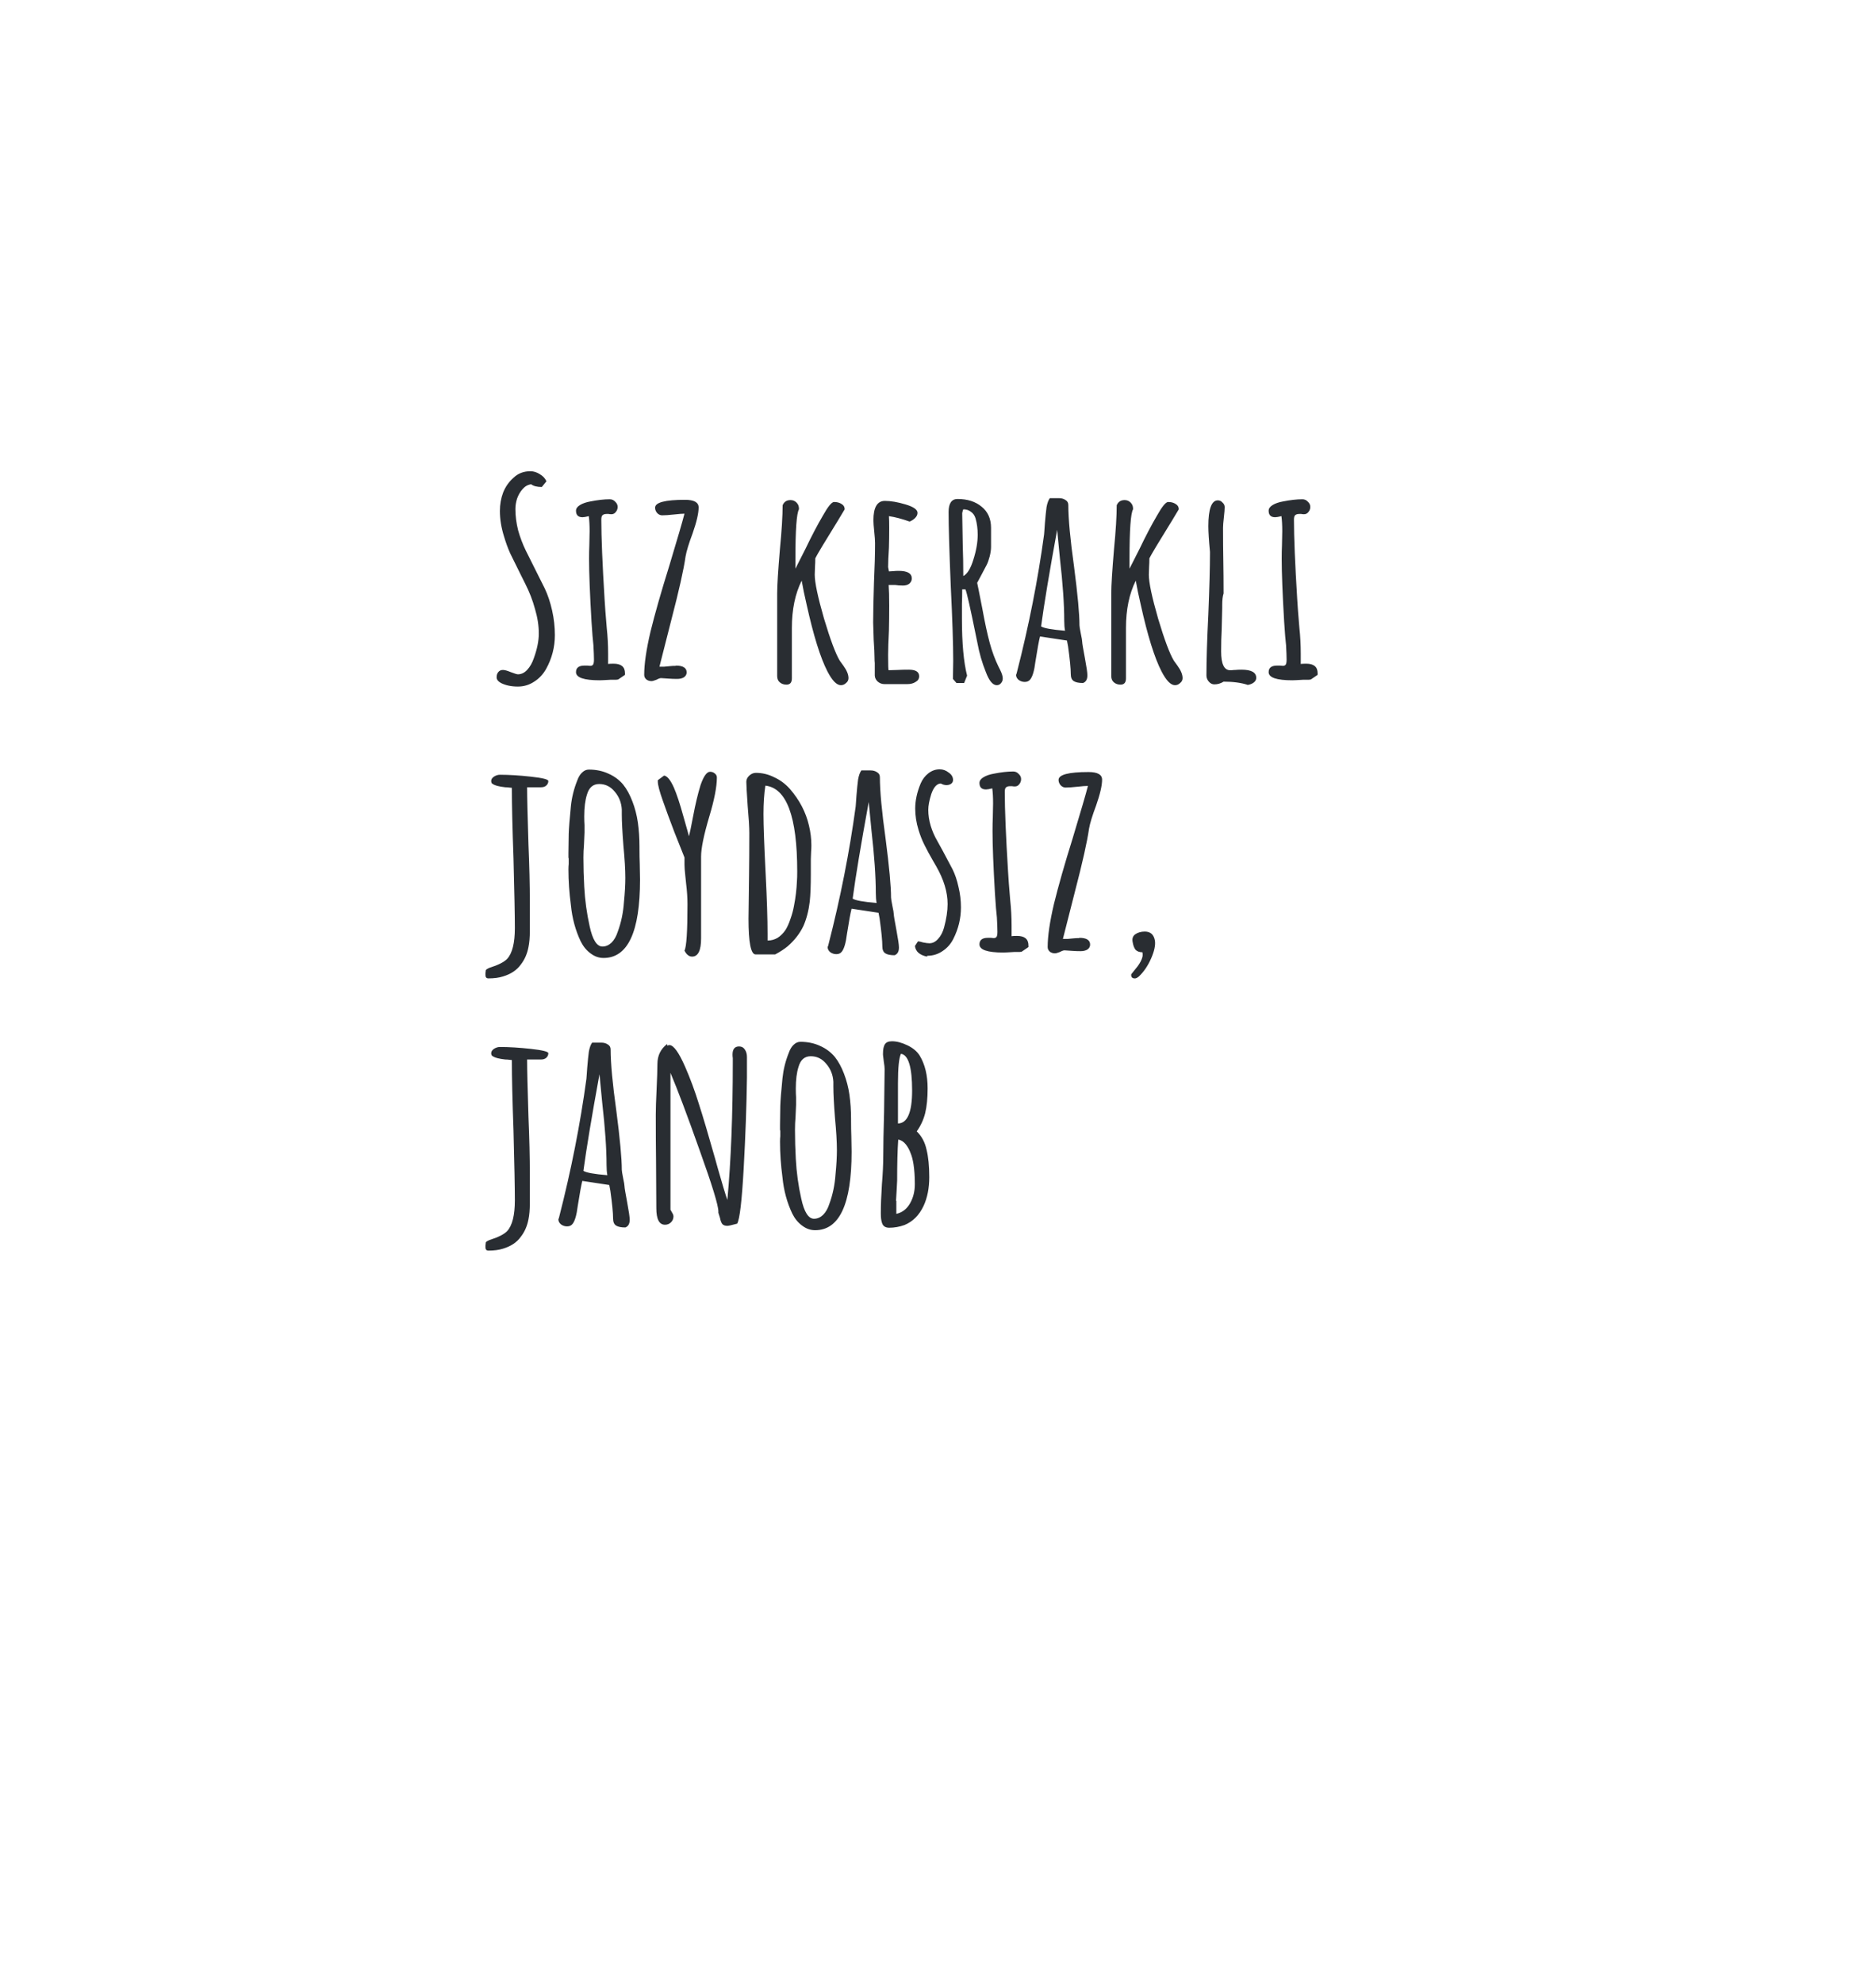 <svg width="193" height="204" viewBox="0 0 193 204" fill="none" xmlns="http://www.w3.org/2000/svg">
<g filter="url(#filter0_d_0_3614)">
<path d="M95.275 8.738C148.13 0.333 184.288 65.574 169.774 109.881C165.711 121.559 157.6 131.255 147.165 138.668C146.533 147.655 148.478 162.073 164.778 171.092C164.778 171.092 128.034 178.206 116.161 152.613C84.35 160.593 47.812 153.794 31.385 128.186C31.385 128.186 -19.905 27.043 95.243 8.738H95.275Z" fill="white"/>
</g>
<path d="M53.276 70.616C52.604 70.616 52.025 70.495 51.54 70.252C51.241 70.084 51.092 69.888 51.092 69.664C51.092 69.44 51.148 69.263 51.26 69.132C51.372 68.983 51.531 68.908 51.736 68.908C51.923 68.908 52.193 68.983 52.548 69.132C52.94 69.281 53.183 69.356 53.276 69.356C53.631 69.356 53.948 69.207 54.228 68.908C54.527 68.591 54.76 68.18 54.928 67.676C55.264 66.743 55.432 65.903 55.432 65.156C55.432 64.353 55.301 63.513 55.04 62.636C54.797 61.74 54.461 60.872 54.032 60.032L53.584 59.136C53.117 58.203 52.753 57.465 52.492 56.924C52.249 56.383 52.035 55.795 51.848 55.16C51.568 54.264 51.428 53.396 51.428 52.556C51.428 51.884 51.54 51.249 51.764 50.652C52.007 50.055 52.361 49.551 52.828 49.14C53.295 48.692 53.873 48.468 54.564 48.468C54.9 48.468 55.227 48.571 55.544 48.776C55.861 48.963 56.085 49.205 56.216 49.504L55.74 50.092C55.255 50.092 54.891 49.999 54.648 49.812C54.312 49.849 54.013 50.017 53.752 50.316C53.509 50.596 53.323 50.923 53.192 51.296C53.08 51.651 53.024 52.005 53.024 52.36C53.024 53.069 53.117 53.797 53.304 54.544C53.509 55.272 53.771 55.963 54.088 56.616L56.048 60.536C56.365 61.208 56.617 61.964 56.804 62.804C56.991 63.644 57.084 64.484 57.084 65.324C57.084 66.556 56.785 67.713 56.188 68.796C55.871 69.356 55.46 69.795 54.956 70.112C54.452 70.448 53.892 70.616 53.276 70.616ZM61.694 69.972C60.07 69.972 59.258 69.692 59.258 69.132C59.258 68.684 59.547 68.46 60.126 68.46H60.434L60.714 68.488C60.863 68.488 60.966 68.441 61.022 68.348C61.078 68.255 61.106 68.087 61.106 67.844C61.106 67.527 61.087 67.032 61.05 66.36C60.994 65.912 60.929 65.109 60.854 63.952C60.686 61.096 60.602 58.94 60.602 57.484C60.602 56.961 60.611 56.485 60.63 56.056L60.658 54.628C60.658 54.012 60.63 53.499 60.574 53.088C60.275 53.163 60.061 53.2 59.93 53.2C59.482 53.2 59.258 52.976 59.258 52.528C59.258 52.304 59.398 52.108 59.678 51.94C59.958 51.772 60.313 51.651 60.742 51.576C61.489 51.427 62.151 51.352 62.73 51.352C62.954 51.352 63.141 51.436 63.29 51.604C63.458 51.753 63.542 51.931 63.542 52.136C63.542 52.341 63.477 52.519 63.346 52.668C63.234 52.817 63.085 52.892 62.898 52.892C62.786 52.892 62.693 52.883 62.618 52.864H62.394C62.207 52.864 62.067 52.911 61.974 53.004C61.899 53.079 61.862 53.228 61.862 53.452C61.862 55.263 61.974 57.988 62.198 61.628C62.235 62.3 62.31 63.289 62.422 64.596C62.515 65.455 62.562 66.332 62.562 67.228L62.562 68.292C62.674 68.273 62.861 68.264 63.122 68.264C63.906 68.264 64.298 68.591 64.298 69.244V69.412L63.598 69.888C63.579 69.888 63.514 69.897 63.402 69.916C63.309 69.916 63.122 69.916 62.842 69.916C62.245 69.953 61.862 69.972 61.694 69.972ZM67.03 70.056C66.825 70.056 66.648 70 66.498 69.888C66.349 69.757 66.274 69.599 66.274 69.412C66.274 68.292 66.489 66.817 66.918 64.988C67.366 63.159 68.01 60.9 68.85 58.212C69.69 55.431 70.213 53.639 70.418 52.836C70.194 52.836 69.83 52.864 69.326 52.92C68.822 52.976 68.421 53.004 68.122 53.004C67.936 53.004 67.768 52.929 67.618 52.78C67.469 52.612 67.394 52.425 67.394 52.22C67.394 51.679 68.421 51.408 70.474 51.408C71.408 51.408 71.874 51.669 71.874 52.192C71.874 52.789 71.669 53.676 71.258 54.852C70.866 55.897 70.624 56.691 70.53 57.232C70.344 58.557 69.858 60.723 69.074 63.728L67.842 68.572H68.346L68.934 68.516C69.102 68.497 69.298 68.488 69.522 68.488V68.46C70.269 68.46 70.642 68.693 70.642 69.16C70.642 69.365 70.549 69.533 70.362 69.664C70.176 69.776 69.942 69.832 69.662 69.832C69.364 69.832 69.093 69.823 68.85 69.804L68.01 69.748C67.898 69.748 67.74 69.804 67.534 69.916C67.292 70.009 67.124 70.056 67.03 70.056ZM86.507 70.476C86.078 70.476 85.621 70.009 85.135 69.076C84.407 67.676 83.689 65.371 82.979 62.16C82.774 61.283 82.606 60.471 82.475 59.724C81.803 61.068 81.467 62.692 81.467 64.596L81.467 69.776C81.467 70.205 81.281 70.42 80.907 70.42C80.627 70.42 80.394 70.336 80.207 70.168C80.039 70.019 79.955 69.804 79.955 69.524L79.955 61.04C79.955 60.219 80.049 58.707 80.235 56.504C80.422 54.581 80.515 53.069 80.515 51.968C80.665 51.613 80.935 51.436 81.327 51.436C81.57 51.436 81.775 51.52 81.943 51.688C82.111 51.856 82.195 52.061 82.195 52.304V52.388C81.953 52.799 81.831 54.497 81.831 57.484V58.492L82.867 56.448C83.502 55.123 84.099 53.984 84.659 53.032C85.182 52.099 85.565 51.632 85.807 51.632C86.106 51.632 86.358 51.697 86.563 51.828C86.787 51.959 86.899 52.145 86.899 52.388L86.227 53.508C84.827 55.767 84.043 57.073 83.875 57.428C83.875 57.745 83.866 58.025 83.847 58.268L83.819 59.108C83.819 59.911 84.137 61.413 84.771 63.616C85.425 65.8 85.966 67.247 86.395 67.956L86.759 68.46C87.114 68.945 87.291 69.375 87.291 69.748C87.291 69.953 87.207 70.121 87.039 70.252C86.89 70.401 86.713 70.476 86.507 70.476ZM90.977 70.364C90.734 70.364 90.51 70.28 90.305 70.112C90.118 69.944 90.015 69.739 89.996 69.496L89.996 68.768V68.208C89.978 68.04 89.969 67.844 89.969 67.62C89.969 67.228 89.941 66.631 89.885 65.828L89.829 64.036C89.829 63.121 89.856 61.759 89.912 59.948C89.987 58.324 90.025 56.961 90.025 55.86C90.025 55.599 89.996 55.207 89.941 54.684C89.885 54.143 89.856 53.751 89.856 53.508C89.856 52.183 90.249 51.52 91.032 51.52C91.648 51.52 92.358 51.641 93.16 51.884C93.982 52.127 94.392 52.416 94.392 52.752C94.392 52.939 94.308 53.116 94.141 53.284C93.991 53.433 93.805 53.555 93.581 53.648C92.796 53.368 92.087 53.181 91.453 53.088C91.471 53.368 91.481 53.769 91.481 54.292C91.481 55.039 91.471 55.711 91.453 56.308C91.397 57.204 91.368 57.876 91.368 58.324L91.453 58.772L91.9 58.744C92.05 58.725 92.237 58.716 92.46 58.716C93.356 58.716 93.805 58.977 93.805 59.5C93.805 59.705 93.721 59.883 93.552 60.032C93.385 60.163 93.17 60.228 92.909 60.228C92.573 60.228 92.311 60.209 92.124 60.172H91.424C91.462 60.657 91.481 61.367 91.481 62.3C91.481 63.233 91.471 64.073 91.453 64.82C91.397 65.959 91.368 66.808 91.368 67.368C91.368 68.413 91.387 68.936 91.424 68.936L92.349 68.908C92.666 68.889 93.049 68.88 93.496 68.88C94.206 68.88 94.561 69.104 94.561 69.552C94.561 69.813 94.439 70.009 94.197 70.14C93.972 70.289 93.692 70.364 93.356 70.364H90.977ZM102.545 70.476C102.135 70.476 101.761 70.028 101.425 69.132C101.033 68.161 100.744 67.163 100.557 66.136L100.361 65.184C99.82 62.515 99.475 60.993 99.326 60.62H98.99C98.99 61.161 98.98 61.656 98.962 62.104V63.644C98.962 66.145 99.139 68.096 99.493 69.496L99.186 70.252H98.401L98.037 69.832L98.066 67.956C98.066 66.276 97.981 63.728 97.814 60.312C97.664 56.672 97.59 54.124 97.59 52.668C97.59 51.772 97.897 51.324 98.513 51.324C99.522 51.324 100.343 51.585 100.977 52.108C101.631 52.631 101.957 53.359 101.957 54.292V56.252C101.957 56.532 101.911 56.859 101.817 57.232C101.724 57.587 101.621 57.876 101.509 58.1L100.977 59.108L100.529 59.948L100.669 60.62L101.061 62.608C101.323 64.045 101.575 65.212 101.817 66.108C102.06 67.004 102.359 67.816 102.713 68.544L102.881 68.88C103.068 69.253 103.161 69.552 103.161 69.776C103.161 69.963 103.105 70.121 102.993 70.252C102.881 70.401 102.732 70.476 102.545 70.476ZM99.102 59.248C99.512 59.043 99.858 58.483 100.137 57.568C100.436 56.635 100.585 55.776 100.585 54.992C100.585 54.395 100.511 53.835 100.361 53.312C100.268 53.013 100.109 52.789 99.885 52.64C99.68 52.472 99.419 52.388 99.102 52.388L99.046 52.528L98.99 52.78L99.046 56.084C99.083 57.055 99.102 58.109 99.102 59.248ZM111.419 70.252C110.99 70.252 110.673 70.187 110.467 70.056C110.262 69.925 110.159 69.683 110.159 69.328C110.159 68.768 110.066 67.816 109.879 66.472L109.767 65.884L106.995 65.464C106.883 65.893 106.725 66.761 106.519 68.068C106.407 68.983 106.23 69.589 105.987 69.888C105.857 70.056 105.67 70.14 105.427 70.14C105.203 70.14 104.998 70.075 104.811 69.944C104.625 69.795 104.531 69.617 104.531 69.412L104.587 69.272L104.615 69.16C105.847 64.363 106.781 59.631 107.415 54.964C107.415 54.889 107.425 54.768 107.443 54.6C107.462 54.413 107.481 54.152 107.499 53.816C107.555 53.125 107.611 52.575 107.667 52.164C107.742 51.753 107.854 51.445 108.003 51.24H108.955C109.217 51.24 109.441 51.305 109.627 51.436C109.814 51.548 109.907 51.716 109.907 51.94C109.907 53.359 110.103 55.468 110.495 58.268C110.869 61.143 111.055 63.159 111.055 64.316C111.055 64.428 111.102 64.717 111.195 65.184C111.289 65.613 111.335 65.893 111.335 66.024C111.335 66.155 111.429 66.715 111.615 67.704C111.783 68.6 111.867 69.179 111.867 69.44V69.468C111.867 69.879 111.718 70.14 111.419 70.252ZM109.571 64.876C109.515 64.596 109.487 64.251 109.487 63.84C109.487 62.16 109.338 60.013 109.039 57.4L108.759 54.488C107.957 58.875 107.406 62.188 107.107 64.428C107.387 64.615 108.209 64.764 109.571 64.876ZM120.878 70.476C120.449 70.476 119.992 70.009 119.506 69.076C118.778 67.676 118.06 65.371 117.35 62.16C117.145 61.283 116.977 60.471 116.846 59.724C116.174 61.068 115.838 62.692 115.838 64.596V69.776C115.838 70.205 115.652 70.42 115.278 70.42C114.998 70.42 114.765 70.336 114.578 70.168C114.41 70.019 114.326 69.804 114.326 69.524L114.326 61.04C114.326 60.219 114.42 58.707 114.606 56.504C114.793 54.581 114.886 53.069 114.886 51.968C115.036 51.613 115.306 51.436 115.698 51.436C115.941 51.436 116.146 51.52 116.314 51.688C116.482 51.856 116.566 52.061 116.566 52.304V52.388C116.324 52.799 116.202 54.497 116.202 57.484V58.492L117.238 56.448C117.873 55.123 118.47 53.984 119.03 53.032C119.553 52.099 119.936 51.632 120.178 51.632C120.477 51.632 120.729 51.697 120.934 51.828C121.158 51.959 121.27 52.145 121.27 52.388L120.598 53.508C119.198 55.767 118.414 57.073 118.246 57.428C118.246 57.745 118.237 58.025 118.218 58.268L118.19 59.108C118.19 59.911 118.508 61.413 119.142 63.616C119.796 65.8 120.337 67.247 120.766 67.956L121.13 68.46C121.485 68.945 121.662 69.375 121.662 69.748C121.662 69.953 121.578 70.121 121.41 70.252C121.261 70.401 121.084 70.476 120.878 70.476ZM128.372 70.448C127.7 70.224 126.869 70.112 125.88 70.112C125.581 70.299 125.264 70.392 124.928 70.392C124.704 70.392 124.508 70.289 124.34 70.084C124.19 69.897 124.116 69.692 124.116 69.468C124.116 67.9 124.181 65.809 124.312 63.196C124.424 60.415 124.48 58.333 124.48 56.952V56.756C124.368 55.58 124.312 54.703 124.312 54.124C124.312 52.351 124.638 51.464 125.292 51.464C125.478 51.464 125.637 51.539 125.768 51.688C125.917 51.819 125.992 51.977 125.992 52.164C125.992 52.388 125.964 52.743 125.908 53.228C125.852 53.695 125.824 54.049 125.824 54.292C125.824 55.543 125.833 56.672 125.852 57.68C125.87 58.669 125.88 59.789 125.88 61.04C125.786 61.32 125.74 61.712 125.74 62.216V62.552L125.684 64.764C125.646 65.417 125.628 66.164 125.628 67.004C125.628 68.292 125.936 68.936 126.552 68.936C126.589 68.936 126.645 68.936 126.72 68.936C126.813 68.917 126.934 68.908 127.084 68.908C127.252 68.889 127.466 68.88 127.728 68.88C128.736 68.88 129.24 69.16 129.24 69.72C129.24 69.907 129.156 70.065 128.988 70.196C128.82 70.327 128.614 70.411 128.372 70.448ZM132.952 69.972C131.328 69.972 130.516 69.692 130.516 69.132C130.516 68.684 130.805 68.46 131.384 68.46L131.692 68.46L131.972 68.488C132.121 68.488 132.224 68.441 132.28 68.348C132.336 68.255 132.364 68.087 132.364 67.844C132.364 67.527 132.345 67.032 132.308 66.36C132.252 65.912 132.186 65.109 132.112 63.952C131.944 61.096 131.86 58.94 131.86 57.484C131.86 56.961 131.869 56.485 131.888 56.056L131.916 54.628C131.916 54.012 131.888 53.499 131.832 53.088C131.533 53.163 131.318 53.2 131.188 53.2C130.74 53.2 130.516 52.976 130.516 52.528C130.516 52.304 130.656 52.108 130.936 51.94C131.216 51.772 131.57 51.651 132 51.576C132.746 51.427 133.409 51.352 133.988 51.352C134.212 51.352 134.398 51.436 134.548 51.604C134.716 51.753 134.8 51.931 134.8 52.136C134.8 52.341 134.734 52.519 134.604 52.668C134.492 52.817 134.342 52.892 134.156 52.892C134.044 52.892 133.95 52.883 133.876 52.864H133.652C133.465 52.864 133.325 52.911 133.232 53.004C133.157 53.079 133.12 53.228 133.12 53.452C133.12 55.263 133.232 57.988 133.456 61.628C133.493 62.3 133.568 63.289 133.68 64.596C133.773 65.455 133.82 66.332 133.82 67.228V68.292C133.932 68.273 134.118 68.264 134.38 68.264C135.164 68.264 135.556 68.591 135.556 69.244V69.412L134.856 69.888C134.837 69.888 134.772 69.897 134.66 69.916C134.566 69.916 134.38 69.916 134.1 69.916C133.502 69.953 133.12 69.972 132.952 69.972ZM50.252 100.632C50.047 100.632 49.944 100.52 49.944 100.296V100.072C49.963 99.997 49.972 99.913 49.972 99.82C49.972 99.745 50.103 99.652 50.364 99.54C51.26 99.26 51.867 98.952 52.184 98.616C52.707 98.037 52.968 96.983 52.968 95.452C52.968 94.22 52.921 91.831 52.828 88.284C52.716 85.167 52.66 82.787 52.66 81.144V81.032C52.604 81.032 52.511 81.023 52.38 81.004C52.268 80.985 52.137 80.976 51.988 80.976C51.652 80.939 51.381 80.892 51.176 80.836C50.896 80.761 50.7 80.668 50.588 80.556C50.551 80.481 50.532 80.407 50.532 80.332C50.532 80.164 50.625 80.015 50.812 79.884C51.017 79.753 51.223 79.688 51.428 79.688C52.361 79.688 53.425 79.753 54.62 79.884C55.815 80.015 56.412 80.164 56.412 80.332C56.412 80.519 56.337 80.677 56.188 80.808C56.057 80.92 55.88 80.976 55.656 80.976L54.228 80.976C54.228 81.965 54.275 83.935 54.368 86.884C54.461 89.068 54.508 91.028 54.508 92.764L54.508 95.76C54.508 96.413 54.461 96.964 54.368 97.412C54.237 98.103 53.976 98.7 53.584 99.204C53.173 99.783 52.557 100.193 51.736 100.436C51.325 100.567 50.831 100.632 50.252 100.632ZM62.093 98.532C61.608 98.532 61.16 98.373 60.749 98.056C60.339 97.757 60.003 97.347 59.741 96.824C59.2 95.685 58.864 94.444 58.733 93.1C58.565 91.831 58.481 90.608 58.481 89.432C58.481 89.208 58.491 89.021 58.509 88.872V88.368C58.509 88.275 58.5 88.228 58.481 88.228V87.724L58.509 85.764C58.528 85.167 58.603 84.215 58.733 82.908C58.827 82.012 59.041 81.144 59.377 80.304C59.508 79.931 59.676 79.651 59.881 79.464C60.087 79.259 60.32 79.156 60.581 79.156C61.328 79.156 62 79.296 62.597 79.576C63.195 79.837 63.699 80.211 64.109 80.696C64.483 81.163 64.8 81.741 65.061 82.432C65.323 83.104 65.509 83.823 65.621 84.588C65.733 85.372 65.789 86.203 65.789 87.08V87.304C65.789 87.883 65.799 88.405 65.817 88.872L65.845 90.468C65.845 95.844 64.595 98.532 62.093 98.532ZM61.981 97.356C62.317 97.356 62.625 97.225 62.905 96.964C63.185 96.684 63.4 96.311 63.549 95.844C63.904 94.892 64.119 93.865 64.193 92.764C64.287 91.812 64.333 90.991 64.333 90.3C64.333 89.46 64.268 88.359 64.137 86.996C64.025 85.559 63.969 84.485 63.969 83.776V83.272C63.932 82.563 63.689 81.947 63.241 81.424C62.812 80.901 62.28 80.64 61.645 80.64C61.011 80.64 60.591 81.004 60.385 81.732C60.199 82.311 60.105 83.057 60.105 83.972C60.105 84.327 60.115 84.625 60.133 84.868V85.624L60.077 86.912C60.04 87.304 60.021 87.733 60.021 88.2C60.021 89.208 60.049 90.207 60.105 91.196C60.18 92.596 60.367 93.959 60.665 95.284C60.964 96.665 61.403 97.356 61.981 97.356ZM71.203 98.392C70.886 98.392 70.625 98.187 70.419 97.776C70.625 97.384 70.727 95.797 70.727 93.016C70.727 92.363 70.681 91.653 70.587 90.888L70.503 90.076C70.447 89.572 70.419 89.189 70.419 88.928V88.2C70.233 87.733 69.887 86.865 69.383 85.596C68.898 84.327 68.506 83.263 68.207 82.404C67.853 81.415 67.675 80.743 67.675 80.388V80.248L68.319 79.772C68.637 79.809 68.973 80.22 69.327 81.004C69.626 81.695 69.953 82.684 70.307 83.972C70.681 85.26 70.867 85.941 70.867 86.016C70.942 85.811 71.091 85.111 71.315 83.916C71.539 82.721 71.791 81.667 72.071 80.752C72.389 79.837 72.715 79.38 73.051 79.38C73.238 79.38 73.397 79.436 73.527 79.548C73.677 79.66 73.751 79.8 73.751 79.968C73.751 80.92 73.49 82.264 72.967 84C72.407 85.885 72.127 87.248 72.127 88.088V96.516C72.127 97.767 71.819 98.392 71.203 98.392ZM77.733 98.168C77.248 98.168 77.005 96.945 77.005 94.5L77.061 90.076C77.08 88.769 77.089 87.304 77.089 85.68C77.089 85.083 77.033 84.159 76.921 82.908C76.828 81.545 76.781 80.715 76.781 80.416C76.781 80.173 76.884 79.959 77.089 79.772C77.294 79.585 77.518 79.492 77.761 79.492C78.414 79.492 79.04 79.641 79.637 79.94C80.253 80.22 80.794 80.621 81.261 81.144C82.25 82.283 82.904 83.533 83.221 84.896C83.389 85.587 83.473 86.268 83.473 86.94C83.473 87.183 83.464 87.407 83.445 87.612L83.417 88.368V89.908C83.417 91.103 83.38 92.045 83.305 92.736C83.193 93.669 82.978 94.5 82.661 95.228C82.288 96.012 81.746 96.712 81.037 97.328C80.701 97.608 80.272 97.888 79.749 98.168L77.733 98.168ZM78.965 96.74C79.338 96.74 79.684 96.647 80.001 96.46C80.318 96.255 80.589 95.984 80.813 95.648C81 95.349 81.168 94.976 81.317 94.528C81.485 94.061 81.606 93.613 81.681 93.184C81.849 92.344 81.952 91.485 81.989 90.608C82.008 90.384 82.017 90.057 82.017 89.628C82.017 83.991 80.925 81.051 78.741 80.808C78.61 81.648 78.545 82.619 78.545 83.72C78.545 84.896 78.62 86.949 78.769 89.88C78.9 92.475 78.965 94.537 78.965 96.068V96.74ZM92.033 98.252C91.603 98.252 91.286 98.187 91.081 98.056C90.875 97.925 90.773 97.683 90.773 97.328C90.773 96.768 90.679 95.816 90.493 94.472L90.381 93.884L87.609 93.464C87.497 93.893 87.338 94.761 87.133 96.068C87.021 96.983 86.843 97.589 86.601 97.888C86.47 98.056 86.283 98.14 86.041 98.14C85.817 98.14 85.611 98.075 85.425 97.944C85.238 97.795 85.145 97.617 85.145 97.412L85.201 97.272L85.229 97.16C86.461 92.363 87.394 87.631 88.029 82.964C88.029 82.889 88.038 82.768 88.057 82.6C88.075 82.413 88.094 82.152 88.113 81.816C88.169 81.125 88.225 80.575 88.281 80.164C88.355 79.753 88.467 79.445 88.617 79.24H89.569C89.83 79.24 90.054 79.305 90.241 79.436C90.427 79.548 90.521 79.716 90.521 79.94C90.521 81.359 90.717 83.468 91.109 86.268C91.482 89.143 91.669 91.159 91.669 92.316C91.669 92.428 91.715 92.717 91.809 93.184C91.902 93.613 91.949 93.893 91.949 94.024C91.949 94.155 92.042 94.715 92.229 95.704C92.397 96.6 92.481 97.179 92.481 97.44V97.468C92.481 97.879 92.331 98.14 92.033 98.252ZM90.185 92.876C90.129 92.596 90.101 92.251 90.101 91.84C90.101 90.16 89.951 88.013 89.653 85.4L89.373 82.488C88.57 86.875 88.019 90.188 87.721 92.428C88.001 92.615 88.822 92.764 90.185 92.876ZM95.388 98.392C95.052 98.336 94.762 98.215 94.52 98.028C94.296 97.841 94.165 97.599 94.128 97.3L94.436 96.824C94.548 96.824 94.725 96.861 94.968 96.936C95.248 96.992 95.462 97.02 95.612 97.02C95.948 97.02 96.246 96.871 96.508 96.572C96.788 96.273 96.993 95.881 97.124 95.396C97.366 94.5 97.488 93.697 97.488 92.988C97.488 91.756 97.096 90.459 96.312 89.096L96.004 88.564C95.649 87.948 95.35 87.397 95.108 86.912C94.865 86.427 94.66 85.904 94.492 85.344C94.268 84.616 94.156 83.888 94.156 83.16C94.156 82.339 94.342 81.48 94.716 80.584C94.902 80.155 95.164 79.809 95.5 79.548C95.854 79.268 96.246 79.128 96.676 79.128C97.012 79.128 97.32 79.24 97.6 79.464C97.898 79.669 98.048 79.921 98.048 80.22C98.048 80.388 97.982 80.519 97.852 80.612C97.721 80.705 97.562 80.752 97.376 80.752C97.17 80.752 96.974 80.696 96.788 80.584C96.377 80.603 96.05 80.967 95.808 81.676C95.602 82.329 95.5 82.871 95.5 83.3C95.5 83.841 95.584 84.392 95.752 84.952C95.92 85.493 96.134 85.988 96.396 86.436L97.012 87.556L97.992 89.404C98.253 89.927 98.458 90.533 98.608 91.224C98.776 91.915 98.86 92.615 98.86 93.324C98.86 94.463 98.598 95.545 98.076 96.572C97.814 97.095 97.441 97.515 96.956 97.832C96.489 98.149 95.966 98.308 95.388 98.308V98.392ZM103.202 97.972C101.578 97.972 100.766 97.692 100.766 97.132C100.766 96.684 101.055 96.46 101.634 96.46H101.942L102.222 96.488C102.371 96.488 102.474 96.441 102.53 96.348C102.586 96.255 102.614 96.087 102.614 95.844C102.614 95.527 102.595 95.032 102.558 94.36C102.502 93.912 102.436 93.109 102.362 91.952C102.194 89.096 102.11 86.94 102.11 85.484C102.11 84.961 102.119 84.485 102.138 84.056L102.166 82.628C102.166 82.012 102.138 81.499 102.082 81.088C101.783 81.163 101.568 81.2 101.438 81.2C100.99 81.2 100.766 80.976 100.766 80.528C100.766 80.304 100.906 80.108 101.186 79.94C101.466 79.772 101.82 79.651 102.25 79.576C102.996 79.427 103.659 79.352 104.238 79.352C104.462 79.352 104.648 79.436 104.798 79.604C104.966 79.753 105.05 79.931 105.05 80.136C105.05 80.341 104.984 80.519 104.854 80.668C104.742 80.817 104.592 80.892 104.406 80.892C104.294 80.892 104.2 80.883 104.126 80.864H103.902C103.715 80.864 103.575 80.911 103.482 81.004C103.407 81.079 103.37 81.228 103.37 81.452C103.37 83.263 103.482 85.988 103.706 89.628C103.743 90.3 103.818 91.289 103.93 92.596C104.023 93.455 104.07 94.332 104.07 95.228V96.292C104.182 96.273 104.368 96.264 104.63 96.264C105.414 96.264 105.806 96.591 105.806 97.244V97.412L105.106 97.888C105.087 97.888 105.022 97.897 104.91 97.916C104.816 97.916 104.63 97.916 104.35 97.916C103.752 97.953 103.37 97.972 103.202 97.972ZM108.538 98.056C108.333 98.056 108.155 98 108.006 97.888C107.857 97.757 107.782 97.599 107.782 97.412C107.782 96.292 107.997 94.817 108.426 92.988C108.874 91.159 109.518 88.9 110.358 86.212C111.198 83.431 111.721 81.639 111.926 80.836C111.702 80.836 111.338 80.864 110.834 80.92C110.33 80.976 109.929 81.004 109.63 81.004C109.443 81.004 109.275 80.929 109.126 80.78C108.977 80.612 108.902 80.425 108.902 80.22C108.902 79.679 109.929 79.408 111.982 79.408C112.915 79.408 113.382 79.669 113.382 80.192C113.382 80.789 113.177 81.676 112.766 82.852C112.374 83.897 112.131 84.691 112.038 85.232C111.851 86.557 111.366 88.723 110.582 91.728L109.35 96.572H109.854L110.442 96.516C110.61 96.497 110.806 96.488 111.03 96.488V96.46C111.777 96.46 112.15 96.693 112.15 97.16C112.15 97.365 112.057 97.533 111.87 97.664C111.683 97.776 111.45 97.832 111.17 97.832C110.871 97.832 110.601 97.823 110.358 97.804L109.518 97.748C109.406 97.748 109.247 97.804 109.042 97.916C108.799 98.009 108.631 98.056 108.538 98.056ZM116.714 100.632C116.527 100.632 116.415 100.548 116.378 100.38V100.212L117.05 99.372C117.293 99.036 117.451 98.728 117.526 98.448C117.545 98.392 117.554 98.308 117.554 98.196C117.554 98.084 117.545 98 117.526 97.944C117.227 97.944 116.994 97.86 116.826 97.692C116.677 97.505 116.574 97.225 116.518 96.852C116.462 96.516 116.555 96.264 116.798 96.096C117.059 95.909 117.386 95.816 117.778 95.816C118.357 95.816 118.702 96.124 118.814 96.74C118.889 97.207 118.758 97.823 118.422 98.588C118.086 99.353 117.657 99.979 117.134 100.464C117.022 100.557 116.91 100.613 116.798 100.632H116.714ZM50.252 128.632C50.047 128.632 49.944 128.52 49.944 128.296V128.072C49.963 127.997 49.972 127.913 49.972 127.82C49.972 127.745 50.103 127.652 50.364 127.54C51.26 127.26 51.867 126.952 52.184 126.616C52.707 126.037 52.968 124.983 52.968 123.452C52.968 122.22 52.921 119.831 52.828 116.284C52.716 113.167 52.66 110.787 52.66 109.144V109.032C52.604 109.032 52.511 109.023 52.38 109.004C52.268 108.985 52.137 108.976 51.988 108.976C51.652 108.939 51.381 108.892 51.176 108.836C50.896 108.761 50.7 108.668 50.588 108.556C50.551 108.481 50.532 108.407 50.532 108.332C50.532 108.164 50.625 108.015 50.812 107.884C51.017 107.753 51.223 107.688 51.428 107.688C52.361 107.688 53.425 107.753 54.62 107.884C55.815 108.015 56.412 108.164 56.412 108.332C56.412 108.519 56.337 108.677 56.188 108.808C56.057 108.92 55.88 108.976 55.656 108.976L54.228 108.976C54.228 109.965 54.275 111.935 54.368 114.884C54.461 117.068 54.508 119.028 54.508 120.764L54.508 123.76C54.508 124.413 54.461 124.964 54.368 125.412C54.237 126.103 53.976 126.7 53.584 127.204C53.173 127.783 52.557 128.193 51.736 128.436C51.325 128.567 50.831 128.632 50.252 128.632ZM64.333 126.252C63.904 126.252 63.587 126.187 63.381 126.056C63.176 125.925 63.073 125.683 63.073 125.328C63.073 124.768 62.98 123.816 62.793 122.472L62.681 121.884L59.909 121.464C59.797 121.893 59.639 122.761 59.433 124.068C59.321 124.983 59.144 125.589 58.901 125.888C58.771 126.056 58.584 126.14 58.341 126.14C58.117 126.14 57.912 126.075 57.725 125.944C57.539 125.795 57.445 125.617 57.445 125.412L57.501 125.272L57.529 125.16C58.761 120.363 59.695 115.631 60.329 110.964C60.329 110.889 60.339 110.768 60.357 110.6C60.376 110.413 60.395 110.152 60.413 109.816C60.469 109.125 60.525 108.575 60.581 108.164C60.656 107.753 60.768 107.445 60.917 107.24H61.869C62.131 107.24 62.355 107.305 62.541 107.436C62.728 107.548 62.821 107.716 62.821 107.94C62.821 109.359 63.017 111.468 63.409 114.268C63.783 117.143 63.969 119.159 63.969 120.316C63.969 120.428 64.016 120.717 64.109 121.184C64.203 121.613 64.249 121.893 64.249 122.024C64.249 122.155 64.343 122.715 64.529 123.704C64.697 124.6 64.781 125.179 64.781 125.44V125.468C64.781 125.879 64.632 126.14 64.333 126.252ZM62.485 120.876C62.429 120.596 62.401 120.251 62.401 119.84C62.401 118.16 62.252 116.013 61.953 113.4L61.673 110.488C60.871 114.875 60.32 118.188 60.021 120.428C60.301 120.615 61.123 120.764 62.485 120.876ZM74.829 126.084C74.605 126.084 74.437 126.028 74.325 125.916C74.213 125.785 74.129 125.571 74.073 125.272L73.905 124.74V124.684V124.6C73.905 123.984 73.261 121.884 71.973 118.3C70.703 114.716 69.705 112.065 68.977 110.348L68.977 124.432L69.089 124.628C69.107 124.665 69.145 124.731 69.201 124.824C69.257 124.917 69.285 125.011 69.285 125.104C69.285 125.347 69.201 125.552 69.033 125.72C68.865 125.888 68.659 125.972 68.417 125.972C67.819 125.972 67.521 125.403 67.521 124.264L67.493 119.476C67.474 118.039 67.465 116.433 67.465 114.66C67.465 114.063 67.493 113.195 67.549 112.056C67.605 110.88 67.633 110.012 67.633 109.452C67.633 108.575 67.969 107.884 68.641 107.38V107.548C68.753 107.511 68.827 107.492 68.865 107.492C69.294 107.492 69.835 108.239 70.489 109.732C71.011 110.927 71.478 112.187 71.889 113.512C72.318 114.837 72.878 116.723 73.569 119.168L73.849 120.176C74.278 121.688 74.605 122.771 74.829 123.424C75.202 119.411 75.389 114.669 75.389 109.2V108.836C75.37 108.724 75.361 108.603 75.361 108.472C75.361 107.912 75.585 107.632 76.033 107.632C76.294 107.632 76.49 107.735 76.621 107.94C76.77 108.145 76.845 108.407 76.845 108.724L76.845 110.824C76.807 113.699 76.695 116.816 76.509 120.176C76.322 123.536 76.098 125.431 75.837 125.86C75.295 126.009 74.959 126.084 74.829 126.084ZM83.859 126.532C83.374 126.532 82.926 126.373 82.515 126.056C82.104 125.757 81.768 125.347 81.507 124.824C80.966 123.685 80.63 122.444 80.499 121.1C80.331 119.831 80.247 118.608 80.247 117.432C80.247 117.208 80.256 117.021 80.275 116.872V116.368C80.275 116.275 80.266 116.228 80.247 116.228V115.724L80.275 113.764C80.294 113.167 80.368 112.215 80.499 110.908C80.592 110.012 80.807 109.144 81.143 108.304C81.274 107.931 81.442 107.651 81.647 107.464C81.852 107.259 82.086 107.156 82.347 107.156C83.094 107.156 83.766 107.296 84.363 107.576C84.96 107.837 85.464 108.211 85.875 108.696C86.248 109.163 86.566 109.741 86.827 110.432C87.088 111.104 87.275 111.823 87.387 112.588C87.499 113.372 87.555 114.203 87.555 115.08V115.304C87.555 115.883 87.564 116.405 87.583 116.872L87.611 118.468C87.611 123.844 86.36 126.532 83.859 126.532ZM83.747 125.356C84.083 125.356 84.391 125.225 84.671 124.964C84.951 124.684 85.166 124.311 85.315 123.844C85.67 122.892 85.884 121.865 85.959 120.764C86.052 119.812 86.099 118.991 86.099 118.3C86.099 117.46 86.034 116.359 85.903 114.996C85.791 113.559 85.735 112.485 85.735 111.776V111.272C85.698 110.563 85.455 109.947 85.007 109.424C84.578 108.901 84.046 108.64 83.411 108.64C82.776 108.64 82.356 109.004 82.151 109.732C81.964 110.311 81.871 111.057 81.871 111.972C81.871 112.327 81.88 112.625 81.899 112.868L81.899 113.624L81.843 114.912C81.806 115.304 81.787 115.733 81.787 116.2C81.787 117.208 81.815 118.207 81.871 119.196C81.946 120.596 82.132 121.959 82.431 123.284C82.73 124.665 83.168 125.356 83.747 125.356ZM91.485 126.28C91.074 126.28 90.822 126.103 90.729 125.748C90.654 125.524 90.617 125.207 90.617 124.796C90.617 123.993 90.654 123.004 90.729 121.828C90.822 120.708 90.869 119.709 90.869 118.832C90.869 117.843 90.897 116.359 90.953 114.38L91.009 109.956C91.009 109.788 90.981 109.536 90.925 109.2L90.841 108.5V108.36C90.841 107.931 90.906 107.613 91.037 107.408C91.168 107.203 91.41 107.1 91.765 107.1C92.25 107.1 92.782 107.24 93.361 107.52C93.939 107.8 94.359 108.155 94.621 108.584C95.162 109.48 95.433 110.6 95.433 111.944C95.433 112.952 95.349 113.801 95.181 114.492C95.013 115.164 94.724 115.789 94.313 116.368C94.817 116.853 95.153 117.479 95.321 118.244C95.507 118.991 95.601 119.933 95.601 121.072C95.601 122.211 95.405 123.2 95.013 124.04C94.565 124.992 93.912 125.645 93.053 126C92.53 126.187 92.007 126.28 91.485 126.28ZM92.381 115.556C93.352 115.537 93.837 114.408 93.837 112.168C93.837 109.76 93.454 108.5 92.689 108.388C92.484 108.817 92.381 109.825 92.381 111.412L92.381 115.556ZM92.213 124.852C92.81 124.721 93.277 124.367 93.613 123.788C93.949 123.209 94.117 122.547 94.117 121.8C94.117 121.016 94.07 120.325 93.977 119.728C93.902 119.261 93.799 118.879 93.669 118.58C93.557 118.263 93.398 117.973 93.193 117.712C92.969 117.432 92.707 117.264 92.409 117.208C92.334 118.272 92.297 119.681 92.297 121.436C92.297 121.548 92.278 121.903 92.241 122.5L92.185 123.452C92.185 123.489 92.194 123.517 92.213 123.536V123.592V124.852Z" fill="#292D32"/>
<defs>
<filter id="filter0_d_0_3614" x="0" y="0" width="193" height="204" filterUnits="userSpaceOnUse" color-interpolation-filters="sRGB">
<feFlood flood-opacity="0" result="BackgroundImageFix"/>
<feColorMatrix in="SourceAlpha" type="matrix" values="0 0 0 0 0 0 0 0 0 0 0 0 0 0 0 0 0 0 127 0" result="hardAlpha"/>
<feOffset dy="12"/>
<feGaussianBlur stdDeviation="10"/>
<feComposite in2="hardAlpha" operator="out"/>
<feColorMatrix type="matrix" values="0 0 0 0 0 0 0 0 0 0 0 0 0 0 0 0 0 0 0.08 0"/>
<feBlend mode="normal" in2="BackgroundImageFix" result="effect1_dropShadow_0_3614"/>
<feBlend mode="normal" in="SourceGraphic" in2="effect1_dropShadow_0_3614" result="shape"/>
</filter>
</defs>
</svg>
